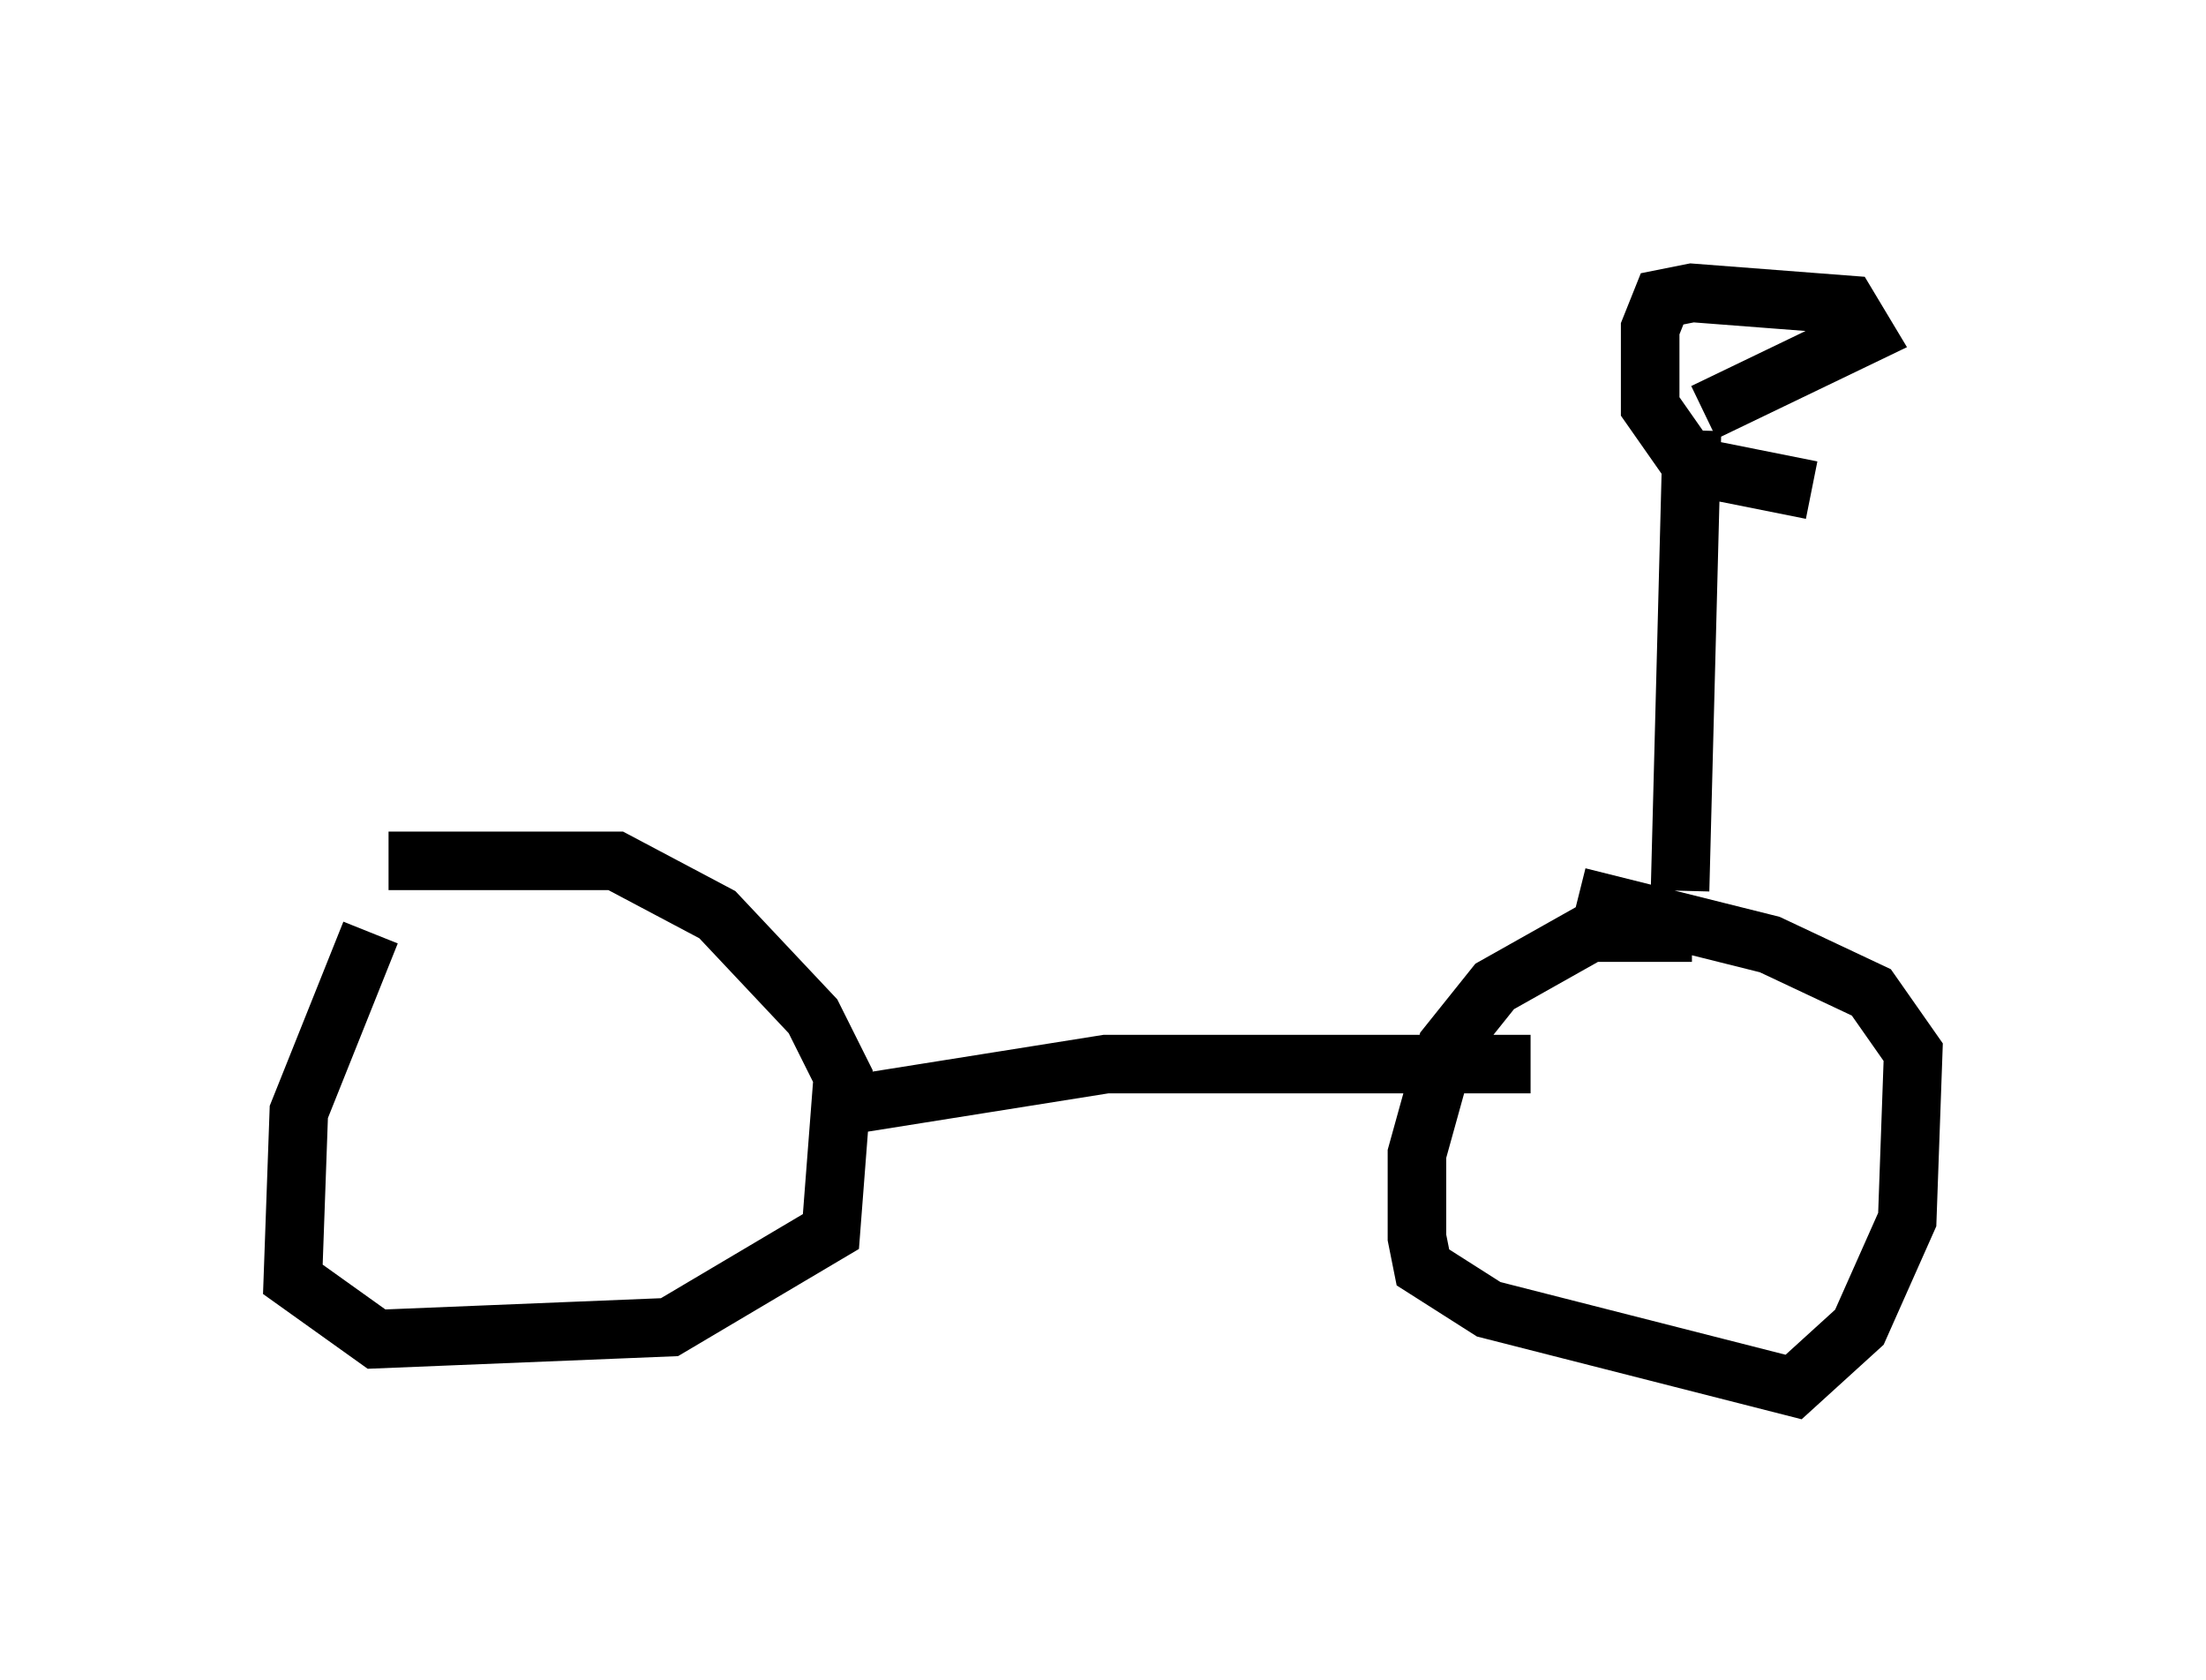 <?xml version="1.0" encoding="utf-8" ?>
<svg baseProfile="full" height="28.681" version="1.1" width="37.665" xmlns="http://www.w3.org/2000/svg" xmlns:ev="http://www.w3.org/2001/xml-events" xmlns:xlink="http://www.w3.org/1999/xlink"><defs /><rect fill="white" height="28.681" width="37.665" x="0" y="0" /><path d="M7.45, 14.494 m-1.123, 1.429 l-1.225, 3.063 -0.102, 2.858 l1.429, 1.021 5.002, -0.204 l2.756, -1.633 0.204, -2.654 l-0.51, -1.021 -1.633, -1.735 l-1.735, -0.919 -3.879, 0.0 m22.254, 1.225 l-1.735, 0.0 -1.633, 0.919 l-0.817, 1.021 -0.51, 1.838 l0.0, 1.429 0.102, 0.51 l1.123, 0.715 5.206, 1.327 l1.123, -1.021 0.817, -1.838 l0.102, -2.858 -0.715, -1.021 l-1.735, -0.817 -3.267, -0.817 m-12.556, 3.573 l4.492, -0.715 7.248, 0.0 m2.552, -2.96 l0.204, -7.861 m0.204, -0.306 l2.756, -1.327 -0.306, -0.51 l-2.654, -0.204 -0.51, 0.102 l-0.204, 0.51 0.0, 1.327 l0.715, 1.021 2.042, 0.408 " fill="none" stroke="black" stroke-width="1" /></svg>